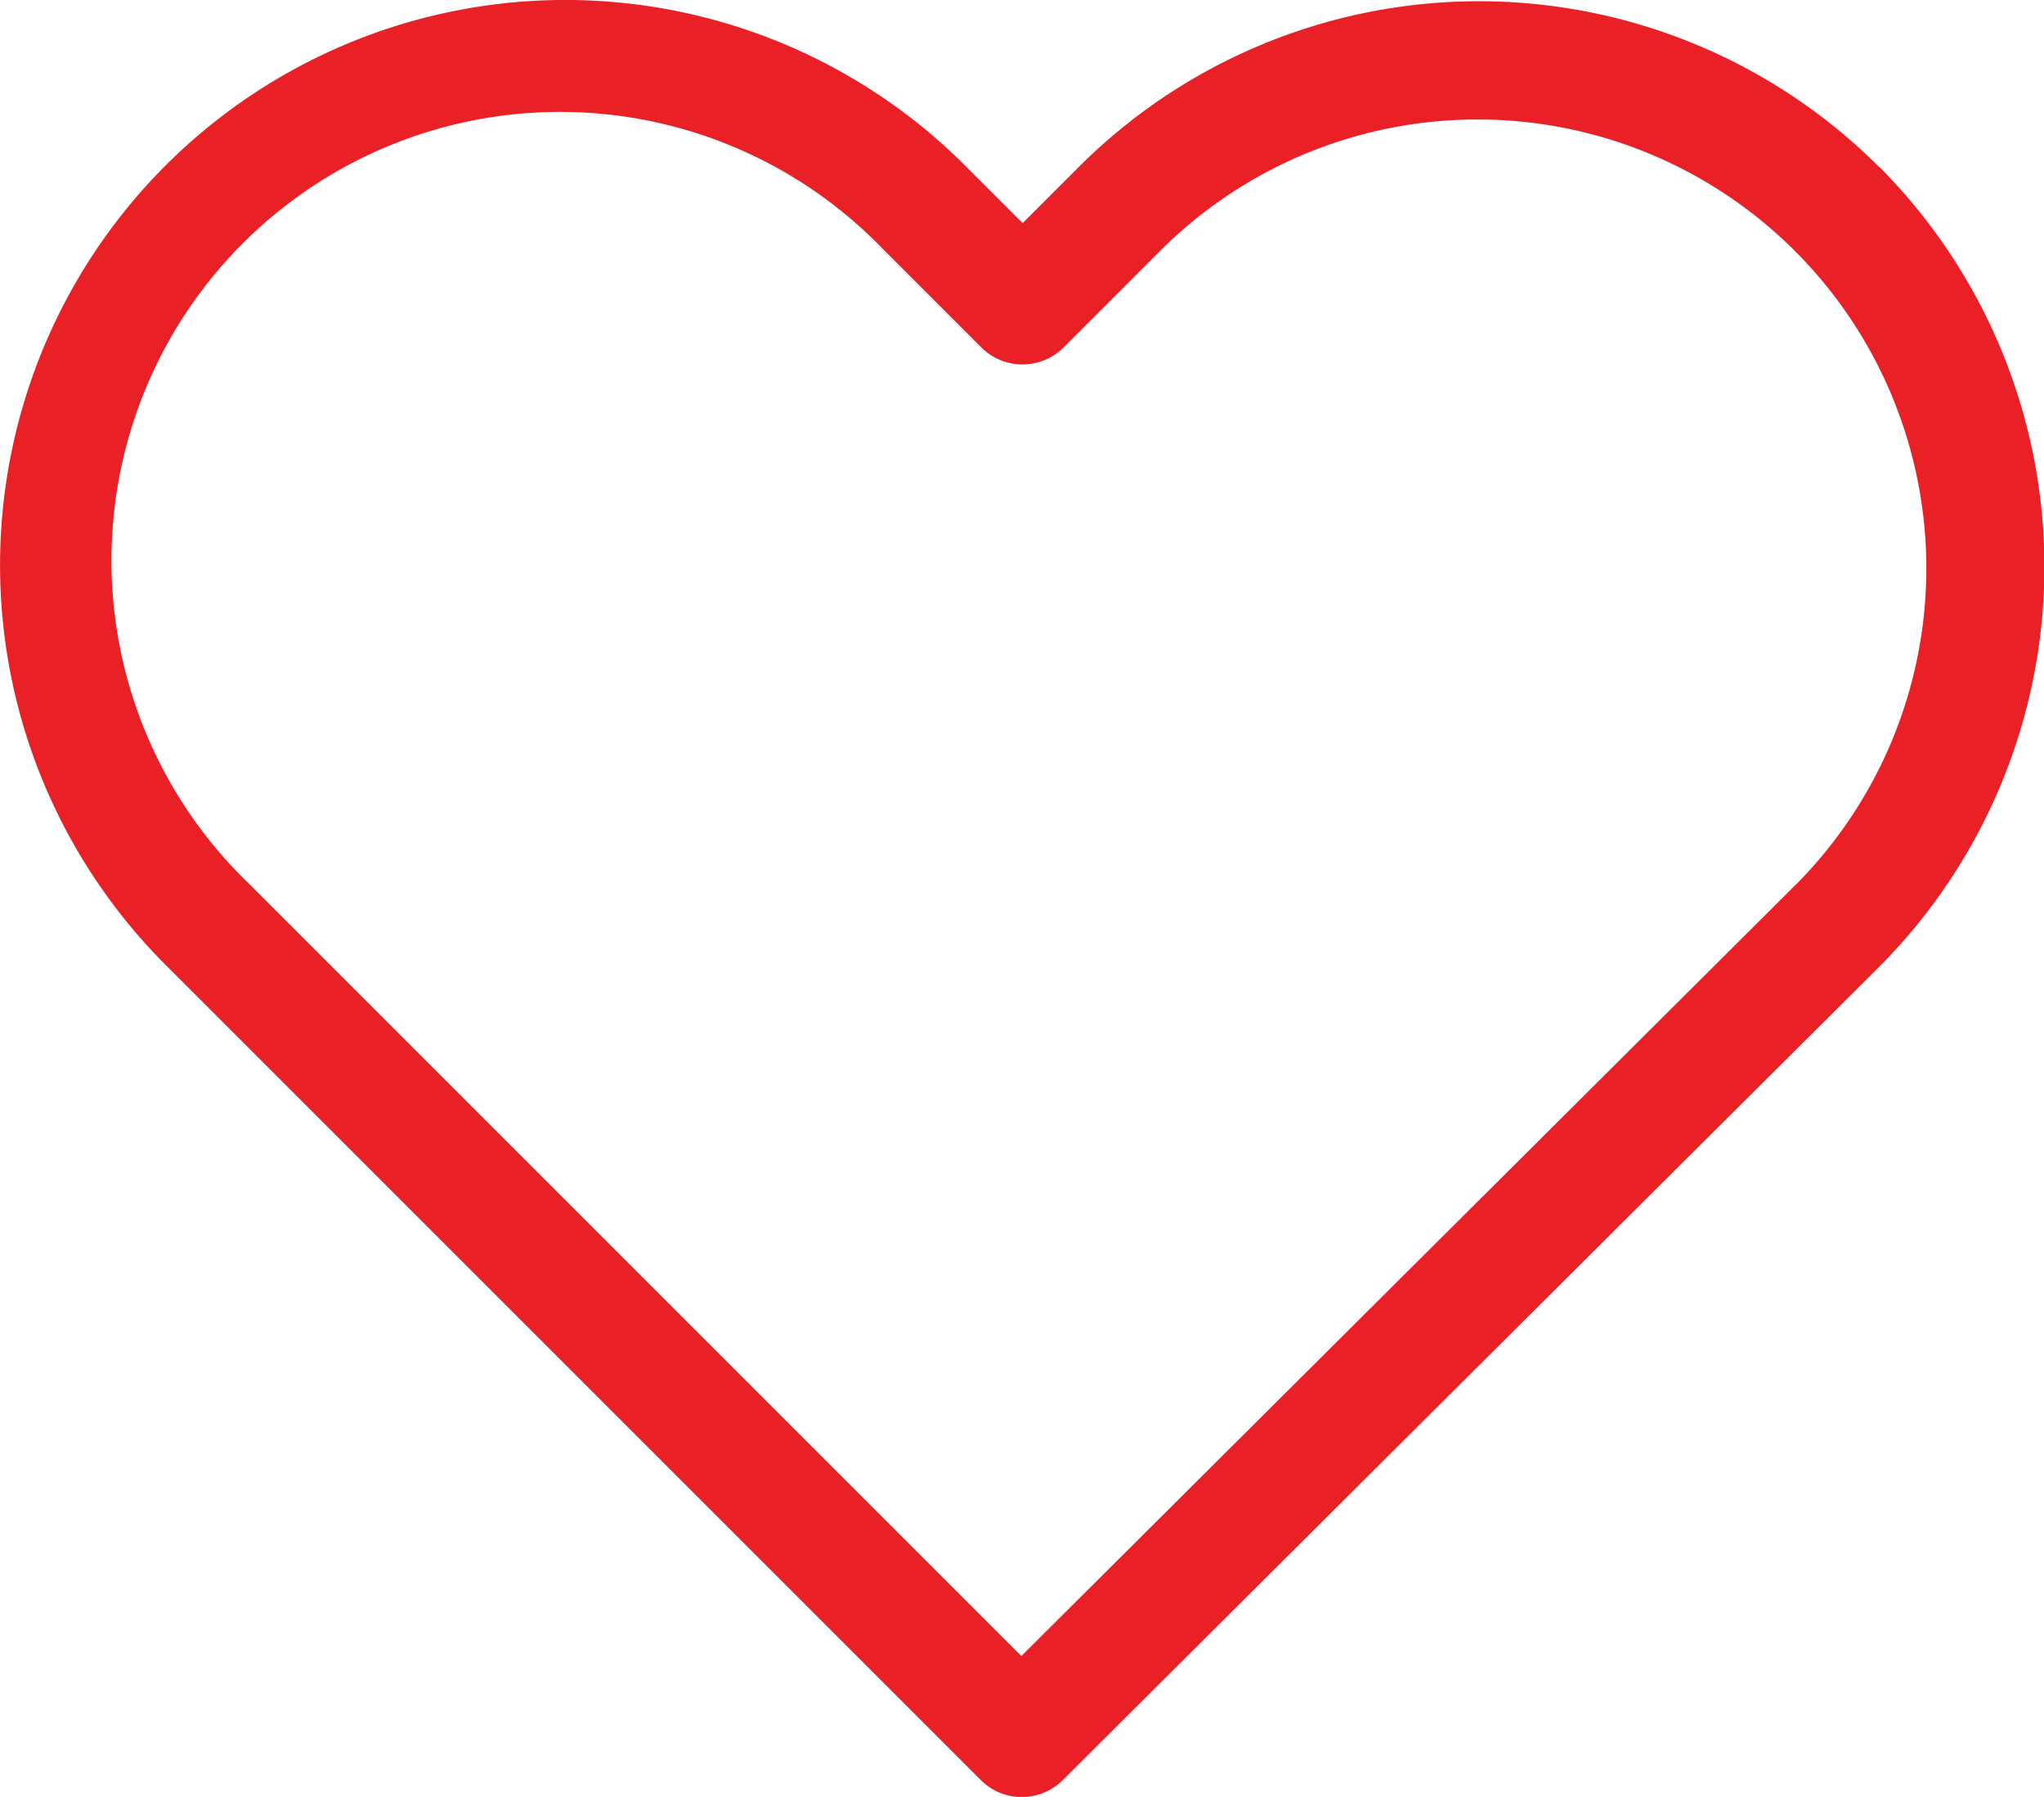 <svg xmlns="http://www.w3.org/2000/svg" width="25" height="21.979" viewBox="0 0 25 21.979">
  <g id="heart" transform="translate(0 -28.501)">
    <path id="Tracé_4" data-name="Tracé 4" d="M22.981,30.541a6.922,6.922,0,0,0-9.789.005l-.684.684-.694-.694a6.916,6.916,0,0,0-9.789-.011,6.916,6.916,0,0,0,.011,9.789l9.953,9.953A.71.71,0,0,0,13,50.273l9.975-9.937a6.935,6.935,0,0,0,.011-9.794Zm-1.018,8.782-9.471,9.434-9.45-9.45A5.487,5.487,0,1,1,10.8,31.548l1.2,1.2a.713.713,0,0,0,1.012,0L14.2,31.559a5.49,5.49,0,0,1,7.764,7.764Z" transform="translate(0 0)" fill="#ea2027"/>
  </g>
</svg>
